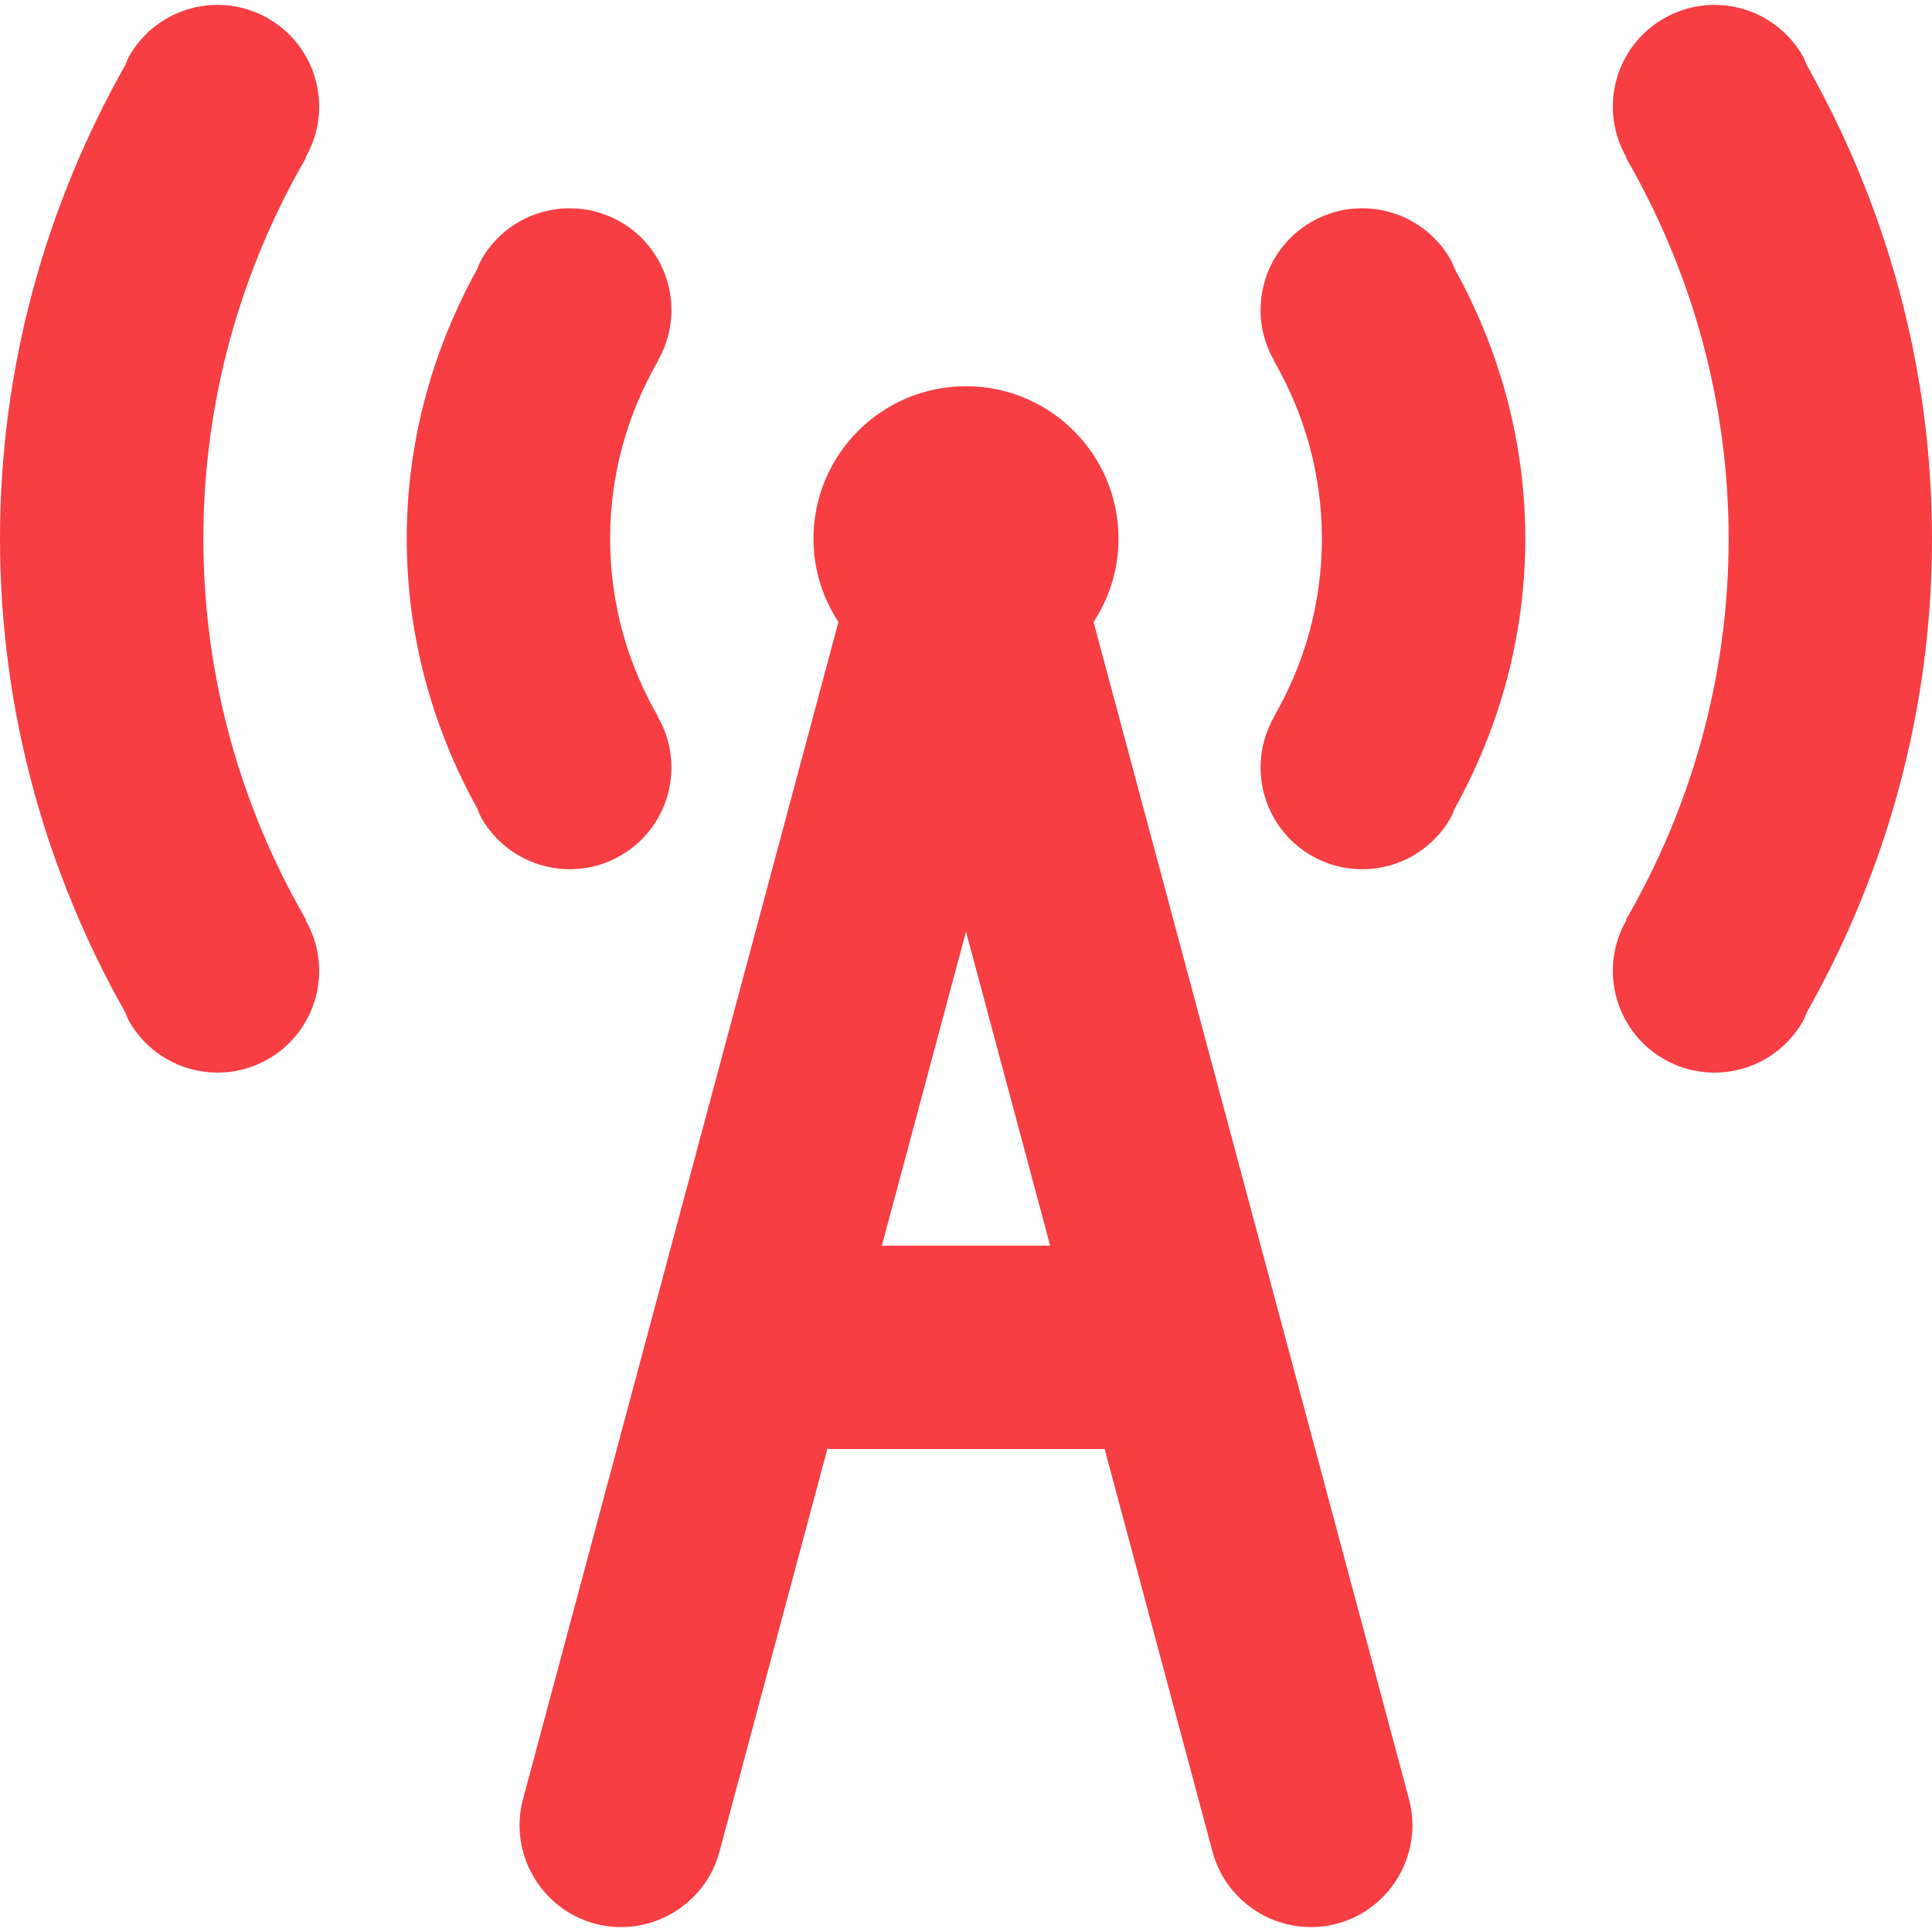 <?xml version="1.0" standalone="no"?><!DOCTYPE svg PUBLIC "-//W3C//DTD SVG 1.1//EN" "http://www.w3.org/Graphics/SVG/1.1/DTD/svg11.dtd"><svg t="1628212597415" class="icon" viewBox="0 0 1024 1024" version="1.1" xmlns="http://www.w3.org/2000/svg" p-id="47049" xmlns:xlink="http://www.w3.org/1999/xlink" width="200" height="200"><defs><style type="text/css"></style></defs><path d="M142.217 9.824c-25.778-14.882-58.74-6.051-73.622 19.727-0.957 1.66-1.546 3.413-2.309 5.125C24.396 108.883 0 194.26 0 285.551s24.396 176.668 66.286 250.875c0.763 1.712 1.352 3.465 2.309 5.125 14.882 25.776 47.844 34.609 73.622 19.727 25.776-14.883 34.609-47.845 19.727-73.622l0.268-0.155c-34.411-59.467-54.423-128.304-54.423-201.951s20.012-142.484 54.423-201.951l-0.268-0.155c14.882-25.776 6.049-58.737-19.727-73.62zM957.714 34.676c-0.763-1.712-1.352-3.465-2.309-5.125-14.882-25.778-47.844-34.608-73.622-19.727-25.776 14.883-34.609 47.844-19.727 73.622l-0.268 0.155c34.411 59.467 54.423 128.304 54.423 201.951S896.2 428.036 861.788 487.503l0.268 0.155c-14.882 25.776-6.049 58.738 19.727 73.622 25.778 14.882 58.74 6.049 73.622-19.727 0.957-1.66 1.546-3.413 2.309-5.125C999.604 462.219 1024 376.842 1024 285.551s-24.396-176.668-66.286-250.875zM328.913 453.489c25.778-14.883 34.61-47.845 19.727-73.622l0.127-0.072c-16.059-27.75-25.398-59.875-25.398-94.243s9.339-66.493 25.398-94.243l-0.127-0.072c14.883-25.778 6.051-58.738-19.727-73.622-25.776-14.882-58.738-6.051-73.622 19.727-1.01 1.75-1.64 3.597-2.434 5.406-23.456 42.418-37.278 90.901-37.278 142.804s13.822 100.387 37.278 142.804c0.794 1.809 1.424 3.656 2.434 5.406 14.883 25.776 47.846 34.608 73.622 19.727zM768.709 137.341c-14.883-25.778-47.845-34.609-73.622-19.727-25.778 14.883-34.61 47.844-19.727 73.622l-0.127 0.072c16.059 27.75 25.398 59.875 25.398 94.243s-9.339 66.493-25.398 94.243l0.127 0.072c-14.883 25.776-6.051 58.738 19.727 73.622 25.776 14.882 58.739 6.049 73.622-19.727 1.01-1.75 1.64-3.597 2.434-5.406 23.456-42.418 37.278-90.901 37.278-142.804s-13.822-100.387-37.278-142.804c-0.794-1.809-1.424-3.656-2.434-5.406zM579.618 329.675c8.304-12.699 13.222-27.817 13.222-44.123 0-44.648-36.194-80.842-80.842-80.842s-80.842 36.194-80.842 80.842c0 16.308 4.919 31.426 13.224 44.125l-167.171 623.89c-7.673 28.632 9.477 58.336 38.109 66.008 28.633 7.671 58.336-9.479 66.008-38.11l57.238-213.617c0.535 0.016 1.035 0.159 1.574 0.159h145.339l57.196 213.457c7.671 28.632 37.375 45.781 66.007 38.11 28.632-7.673 45.781-37.377 38.11-66.008L579.618 329.675zM467.403 660.217L512 493.785l44.595 166.433h-89.192z" p-id="47050" fill="#f73e43"></path></svg>